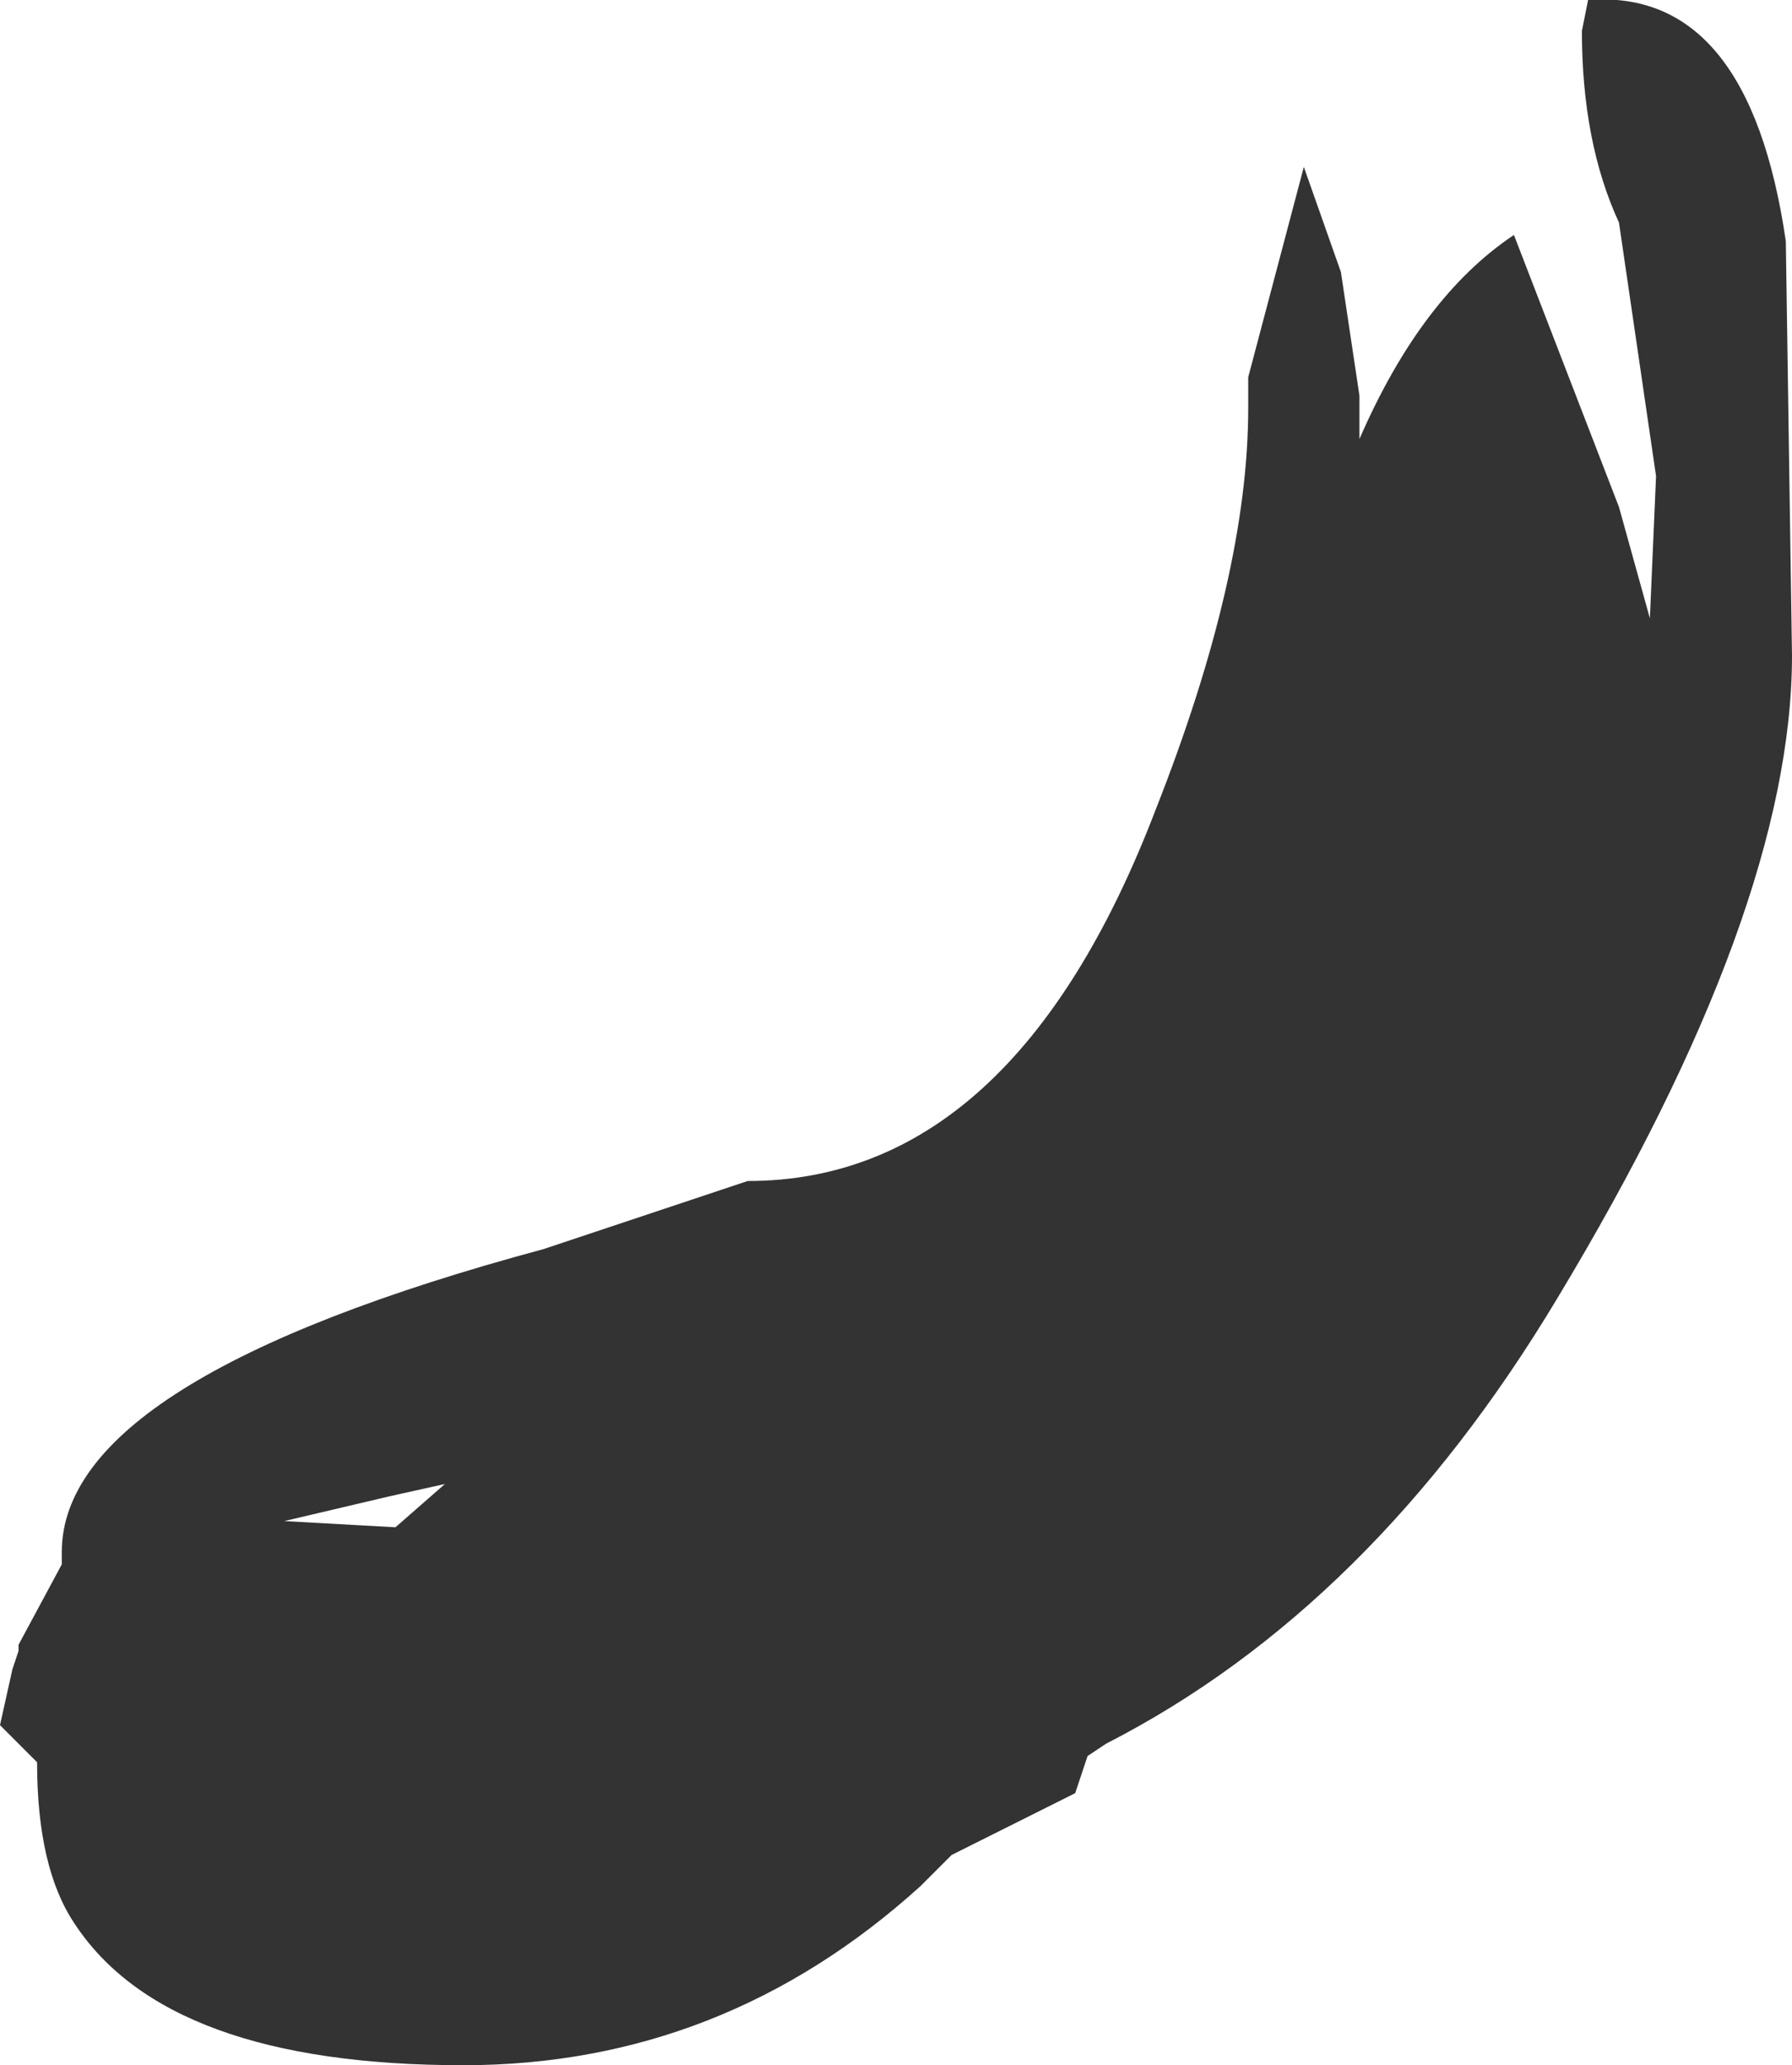 <?xml version="1.0" encoding="UTF-8" standalone="no"?>
<svg xmlns:xlink="http://www.w3.org/1999/xlink" height="16.7px" width="14.5px" xmlns="http://www.w3.org/2000/svg">
  <g transform="matrix(1.0, 0.0, 0.0, 1.0, 10.85, 13.55)">
    <path d="M2.0 -13.55 Q3.3 -13.65 3.6 -11.6 L3.65 -8.25 Q3.65 -6.2 1.75 -3.05 0.25 -0.55 -1.9 0.55 L-2.05 0.65 -2.15 0.95 -3.15 1.45 -3.4 1.7 Q-5.0 3.15 -7.1 3.15 -9.5 3.15 -10.25 2.0 -10.55 1.55 -10.55 0.7 L-10.85 0.4 -10.75 -0.05 -10.7 -0.2 -10.7 -0.25 -10.35 -0.9 -10.35 -1.0 Q-10.35 -2.4 -6.45 -3.45 L-4.8 -4.0 Q-2.65 -4.0 -1.5 -7.0 -0.75 -8.9 -0.75 -10.25 L-0.75 -10.5 -0.3 -12.2 0.0 -11.35 0.15 -10.35 0.15 -10.0 Q0.65 -11.15 1.4 -11.65 L2.25 -9.45 2.5 -8.55 2.55 -9.7 2.25 -11.75 Q1.95 -12.4 1.95 -13.3 L2.0 -13.55 M-7.65 -1.2 L-7.25 -1.55 -7.7 -1.45 -8.55 -1.25 -7.65 -1.2" fill="#333333" fill-rule="evenodd" stroke="none"/>
  </g>
</svg>
